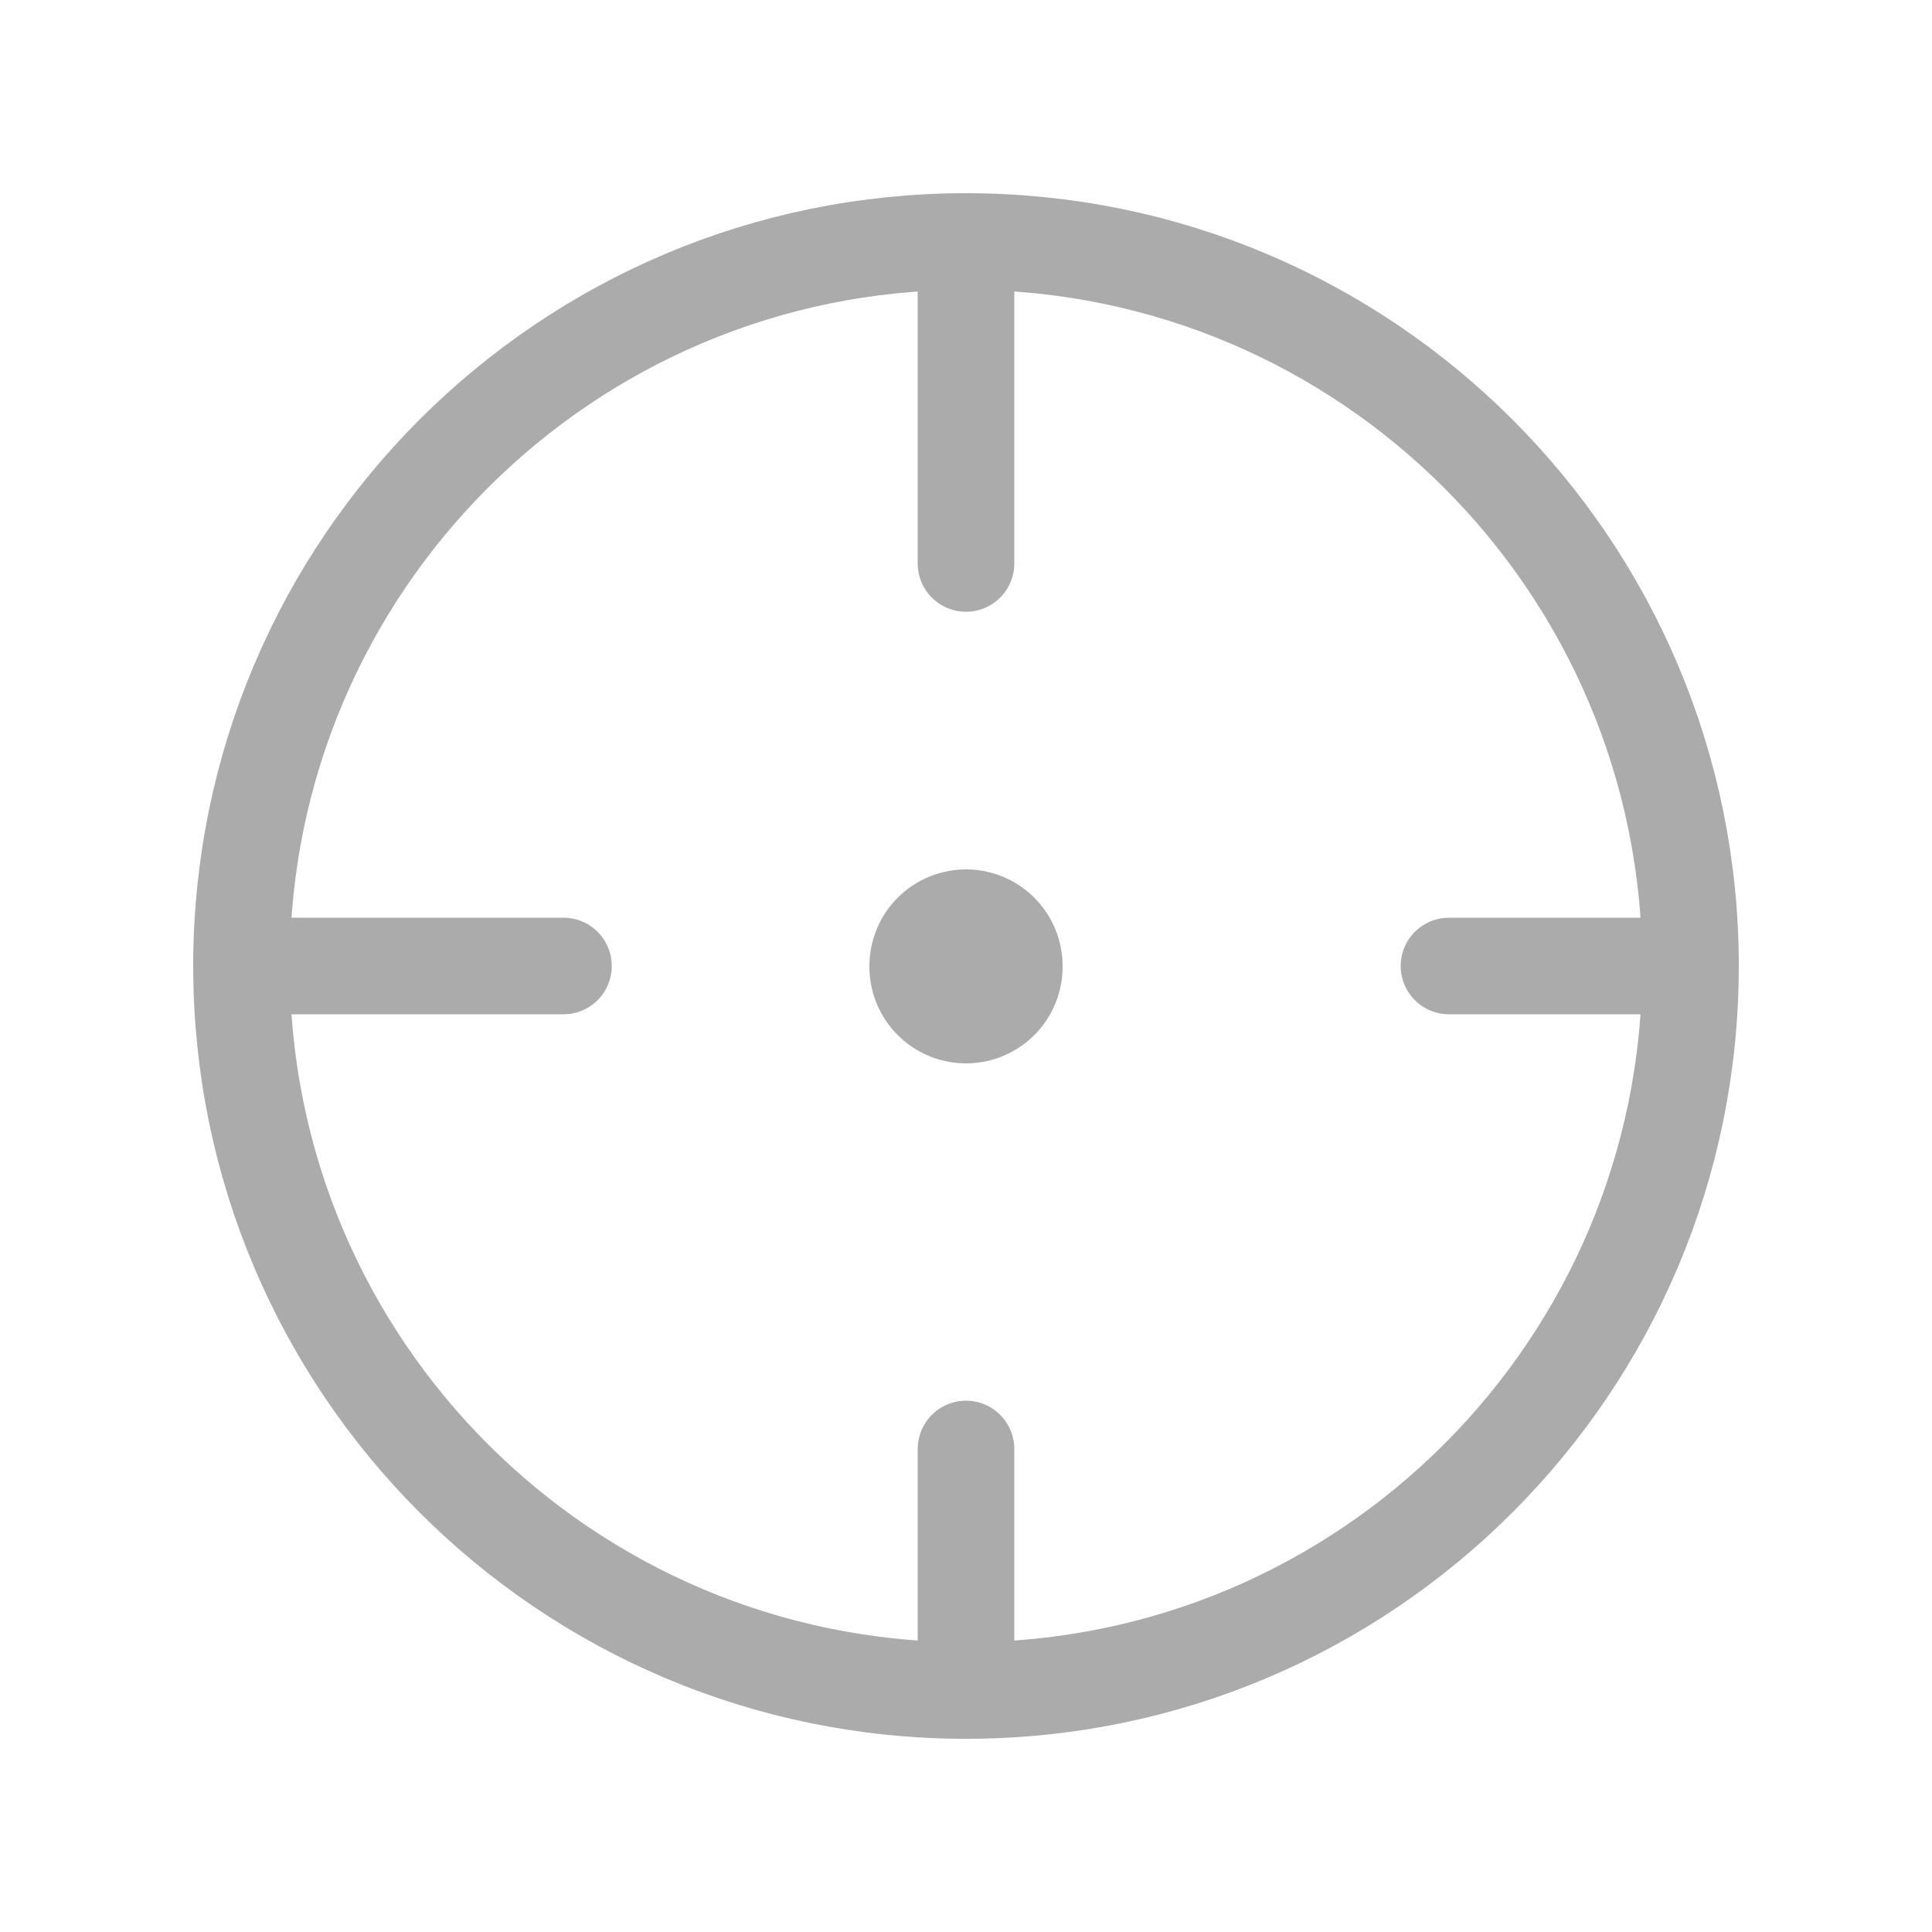 <svg width="20" height="20" viewBox="0 0 20 20" fill="none" xmlns="http://www.w3.org/2000/svg">
  <path d="M10 17.5C14.142 17.5 17.5 14.142 17.5 10C17.5 5.858 14.142 2.5 10 2.5C5.858 2.5 2.5 5.858 2.5 10C2.5 14.142 5.858 17.5 10 17.5Z" stroke="#ABABAB" stroke-linecap="round" stroke-linejoin="round"/>
  <path d="M10 2.5V5.833" stroke="#ABABAB" stroke-linecap="round" stroke-linejoin="round"/>
  <path d="M10 17.5V15" stroke="#ABABAB" stroke-linecap="round" stroke-linejoin="round"/>
  <path d="M2.5 10H5.833" stroke="#ABABAB" stroke-linecap="round" stroke-linejoin="round"/>
  <path d="M17.5 10H15" stroke="#ABABAB" stroke-linecap="round" stroke-linejoin="round"/>
  <path d="M10 10V10.008" stroke="#ABABAB" stroke-width="2" stroke-linecap="round" stroke-linejoin="round"/>
</svg>